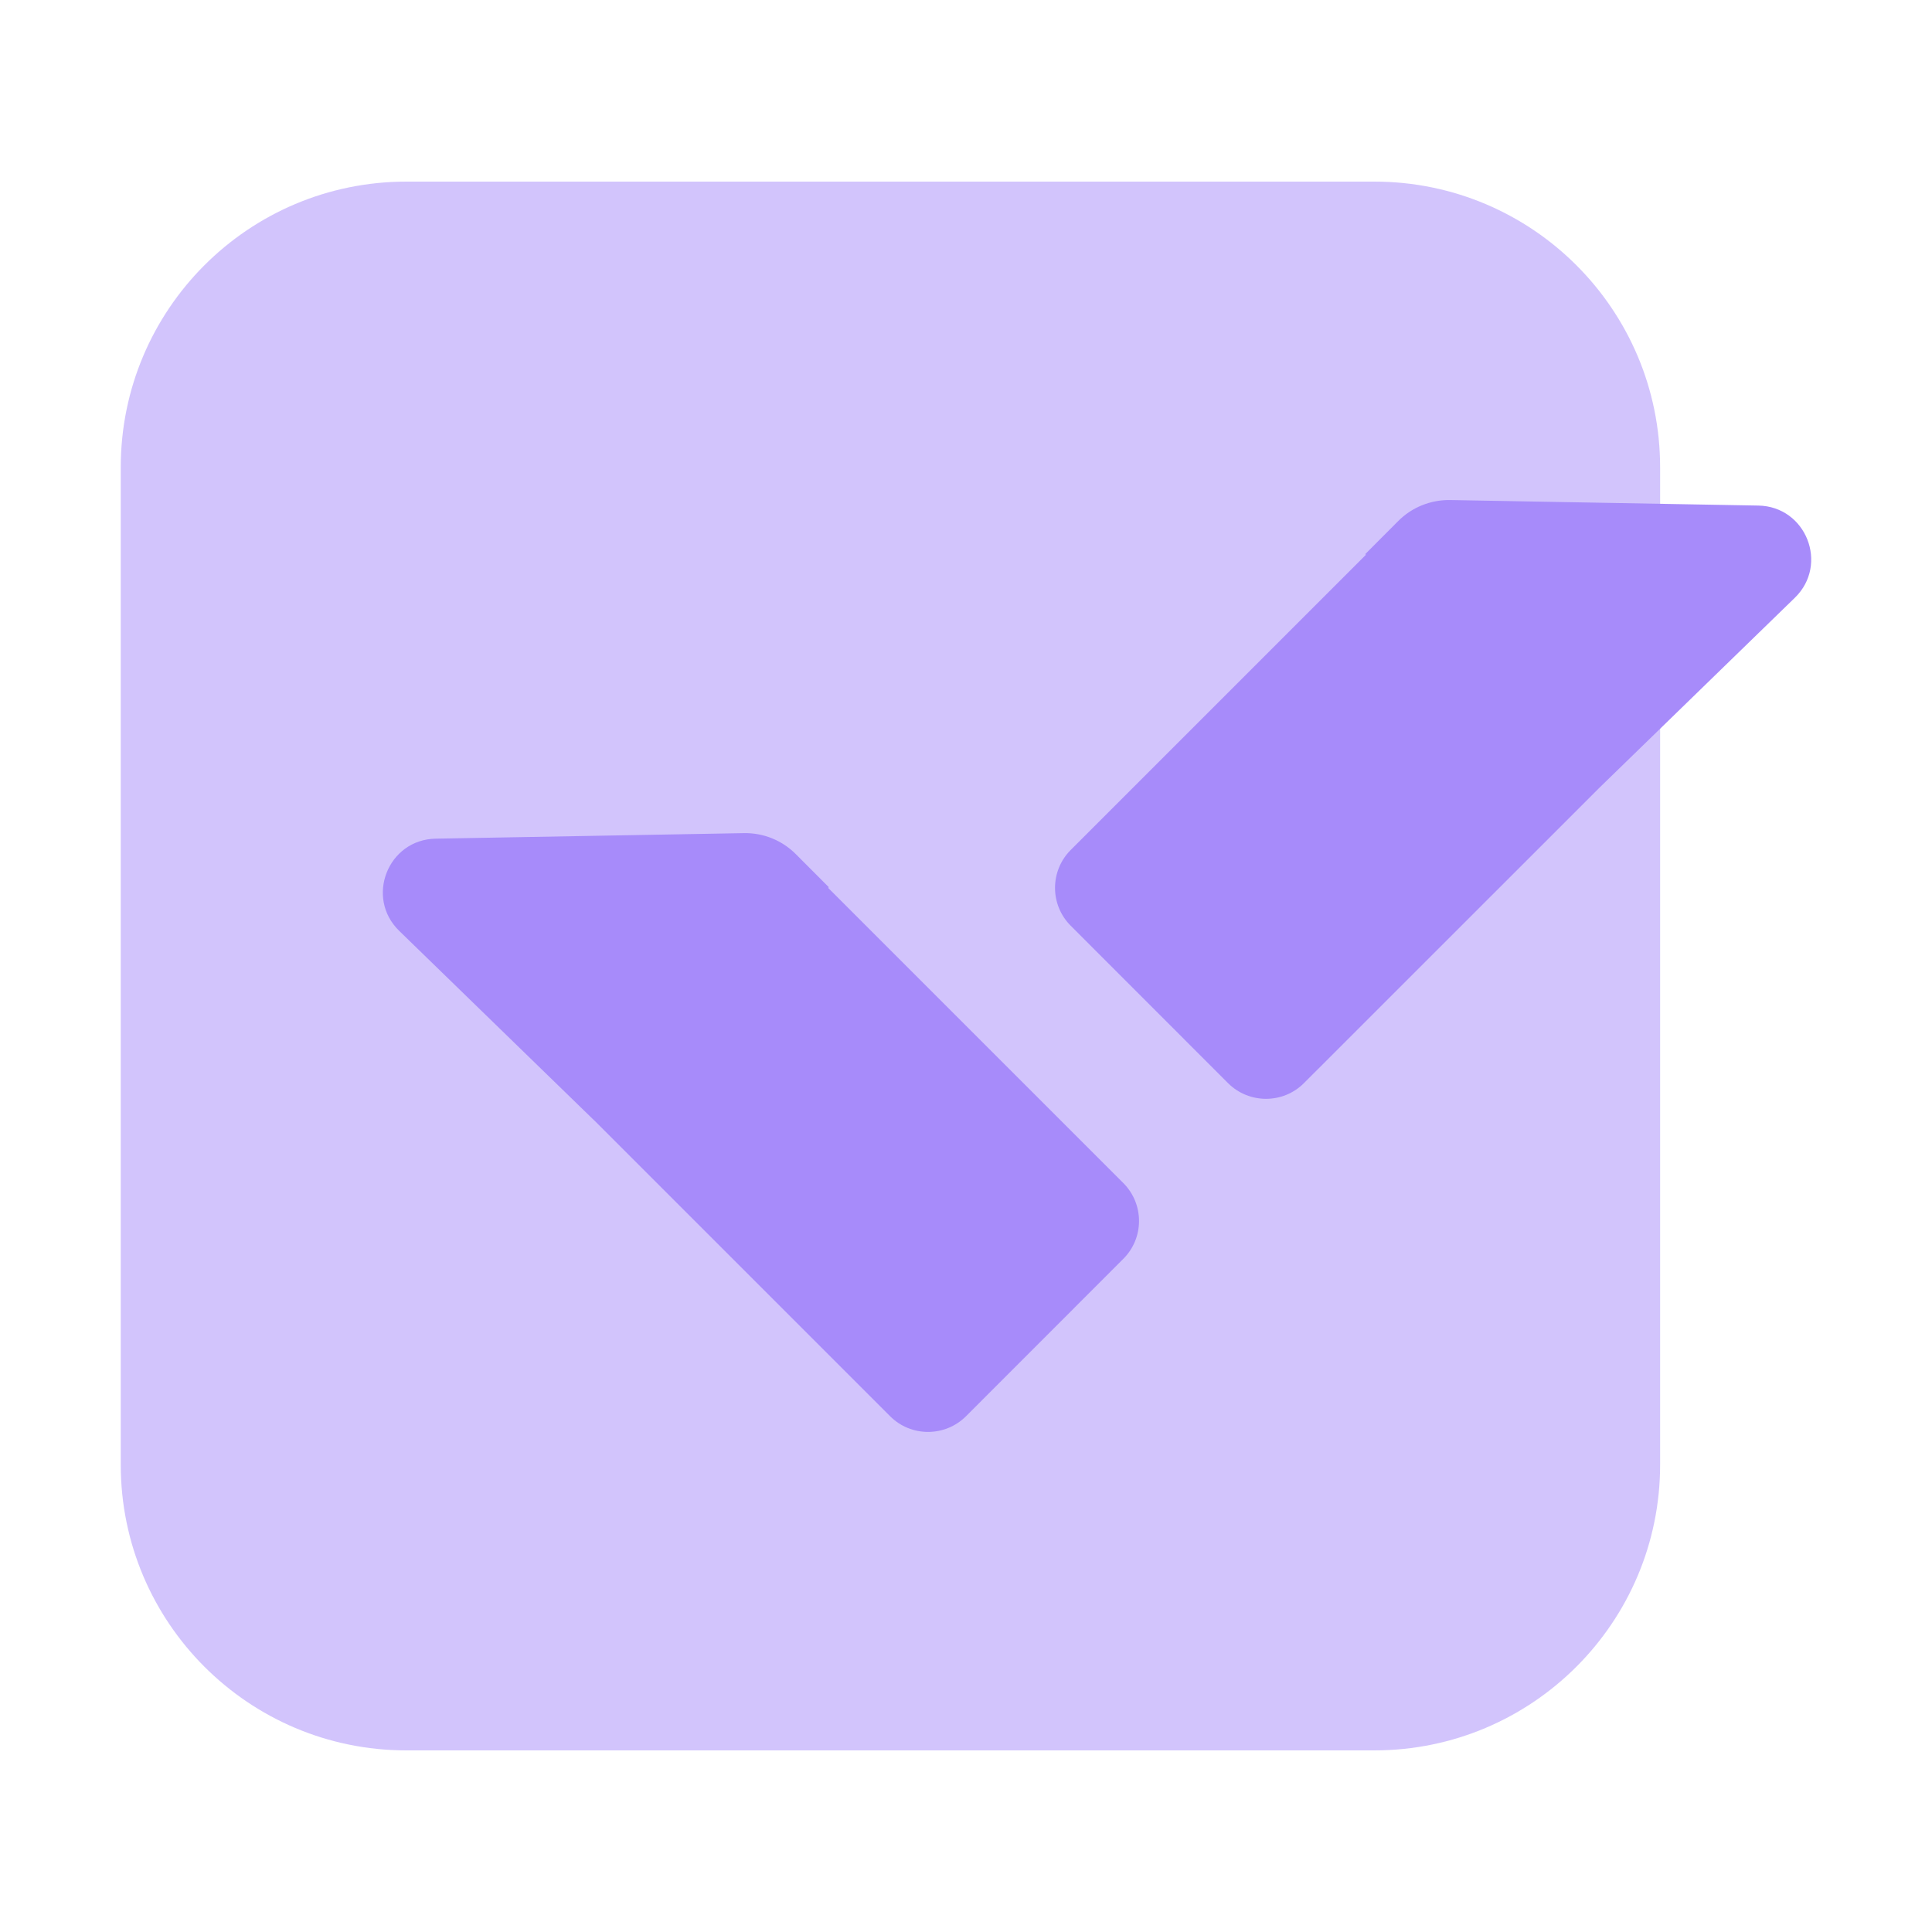 <svg width="22" height="22" viewBox="0 0 22 22" fill="none" xmlns="http://www.w3.org/2000/svg">
<path opacity="0.5" d="M18.904 5.321C18.904 3.524 17.447 2.068 15.65 2.068H4.628C2.831 2.068 1.375 3.524 1.375 5.321V16.679C1.375 18.475 2.831 19.932 4.628 19.932H15.65C17.447 19.932 18.904 18.475 18.904 16.679V5.321Z" fill="url(#paint0_linear_451_2118)"/>
<path d="M16.512 5.694C16.29 5.691 16.076 5.777 15.92 5.935L15.546 6.31L15.554 6.317L12.193 9.678C11.954 9.917 11.954 10.304 12.193 10.542L13.984 12.334C14.223 12.572 14.61 12.572 14.848 12.334L18.219 8.964L18.219 8.964L20.438 6.807C20.828 6.428 20.567 5.767 20.023 5.757L16.512 5.694Z" fill="url(#paint1_linear_451_2118)"/>
<path d="M8.472 9.487C8.694 9.483 8.908 9.57 9.064 9.728L9.438 10.103L9.43 10.11L12.791 13.471C13.03 13.71 13.03 14.097 12.791 14.335L11 16.127C10.761 16.365 10.374 16.365 10.136 16.127L6.766 12.757L6.765 12.757L4.546 10.6C4.156 10.221 4.417 9.56 4.961 9.55L8.472 9.487Z" fill="url(#paint2_linear_451_2118)"/>
<defs>
<linearGradient id="paint0_linear_451_2118" x1="10.139" y1="19.932" x2="10.139" y2="2.068" gradientUnits="userSpaceOnUse">
<stop stop-color="#a78bfa"/>
<stop offset="1" stop-color="#a78bfa"/>
</linearGradient>
<linearGradient id="paint1_linear_451_2118" x1="20.625" y1="16.306" x2="15.961" y2="6.014" gradientUnits="userSpaceOnUse">
<stop stop-color="#a78bfa"/>
<stop offset="0.905" stop-color="#a78bfa"/>
</linearGradient>
<linearGradient id="paint2_linear_451_2118" x1="20.625" y1="16.306" x2="15.961" y2="6.014" gradientUnits="userSpaceOnUse">
<stop stop-color="#a78bfa"/>
<stop offset="0.905" stop-color="#a78bfa"/>
</linearGradient>
</defs>
</svg>
